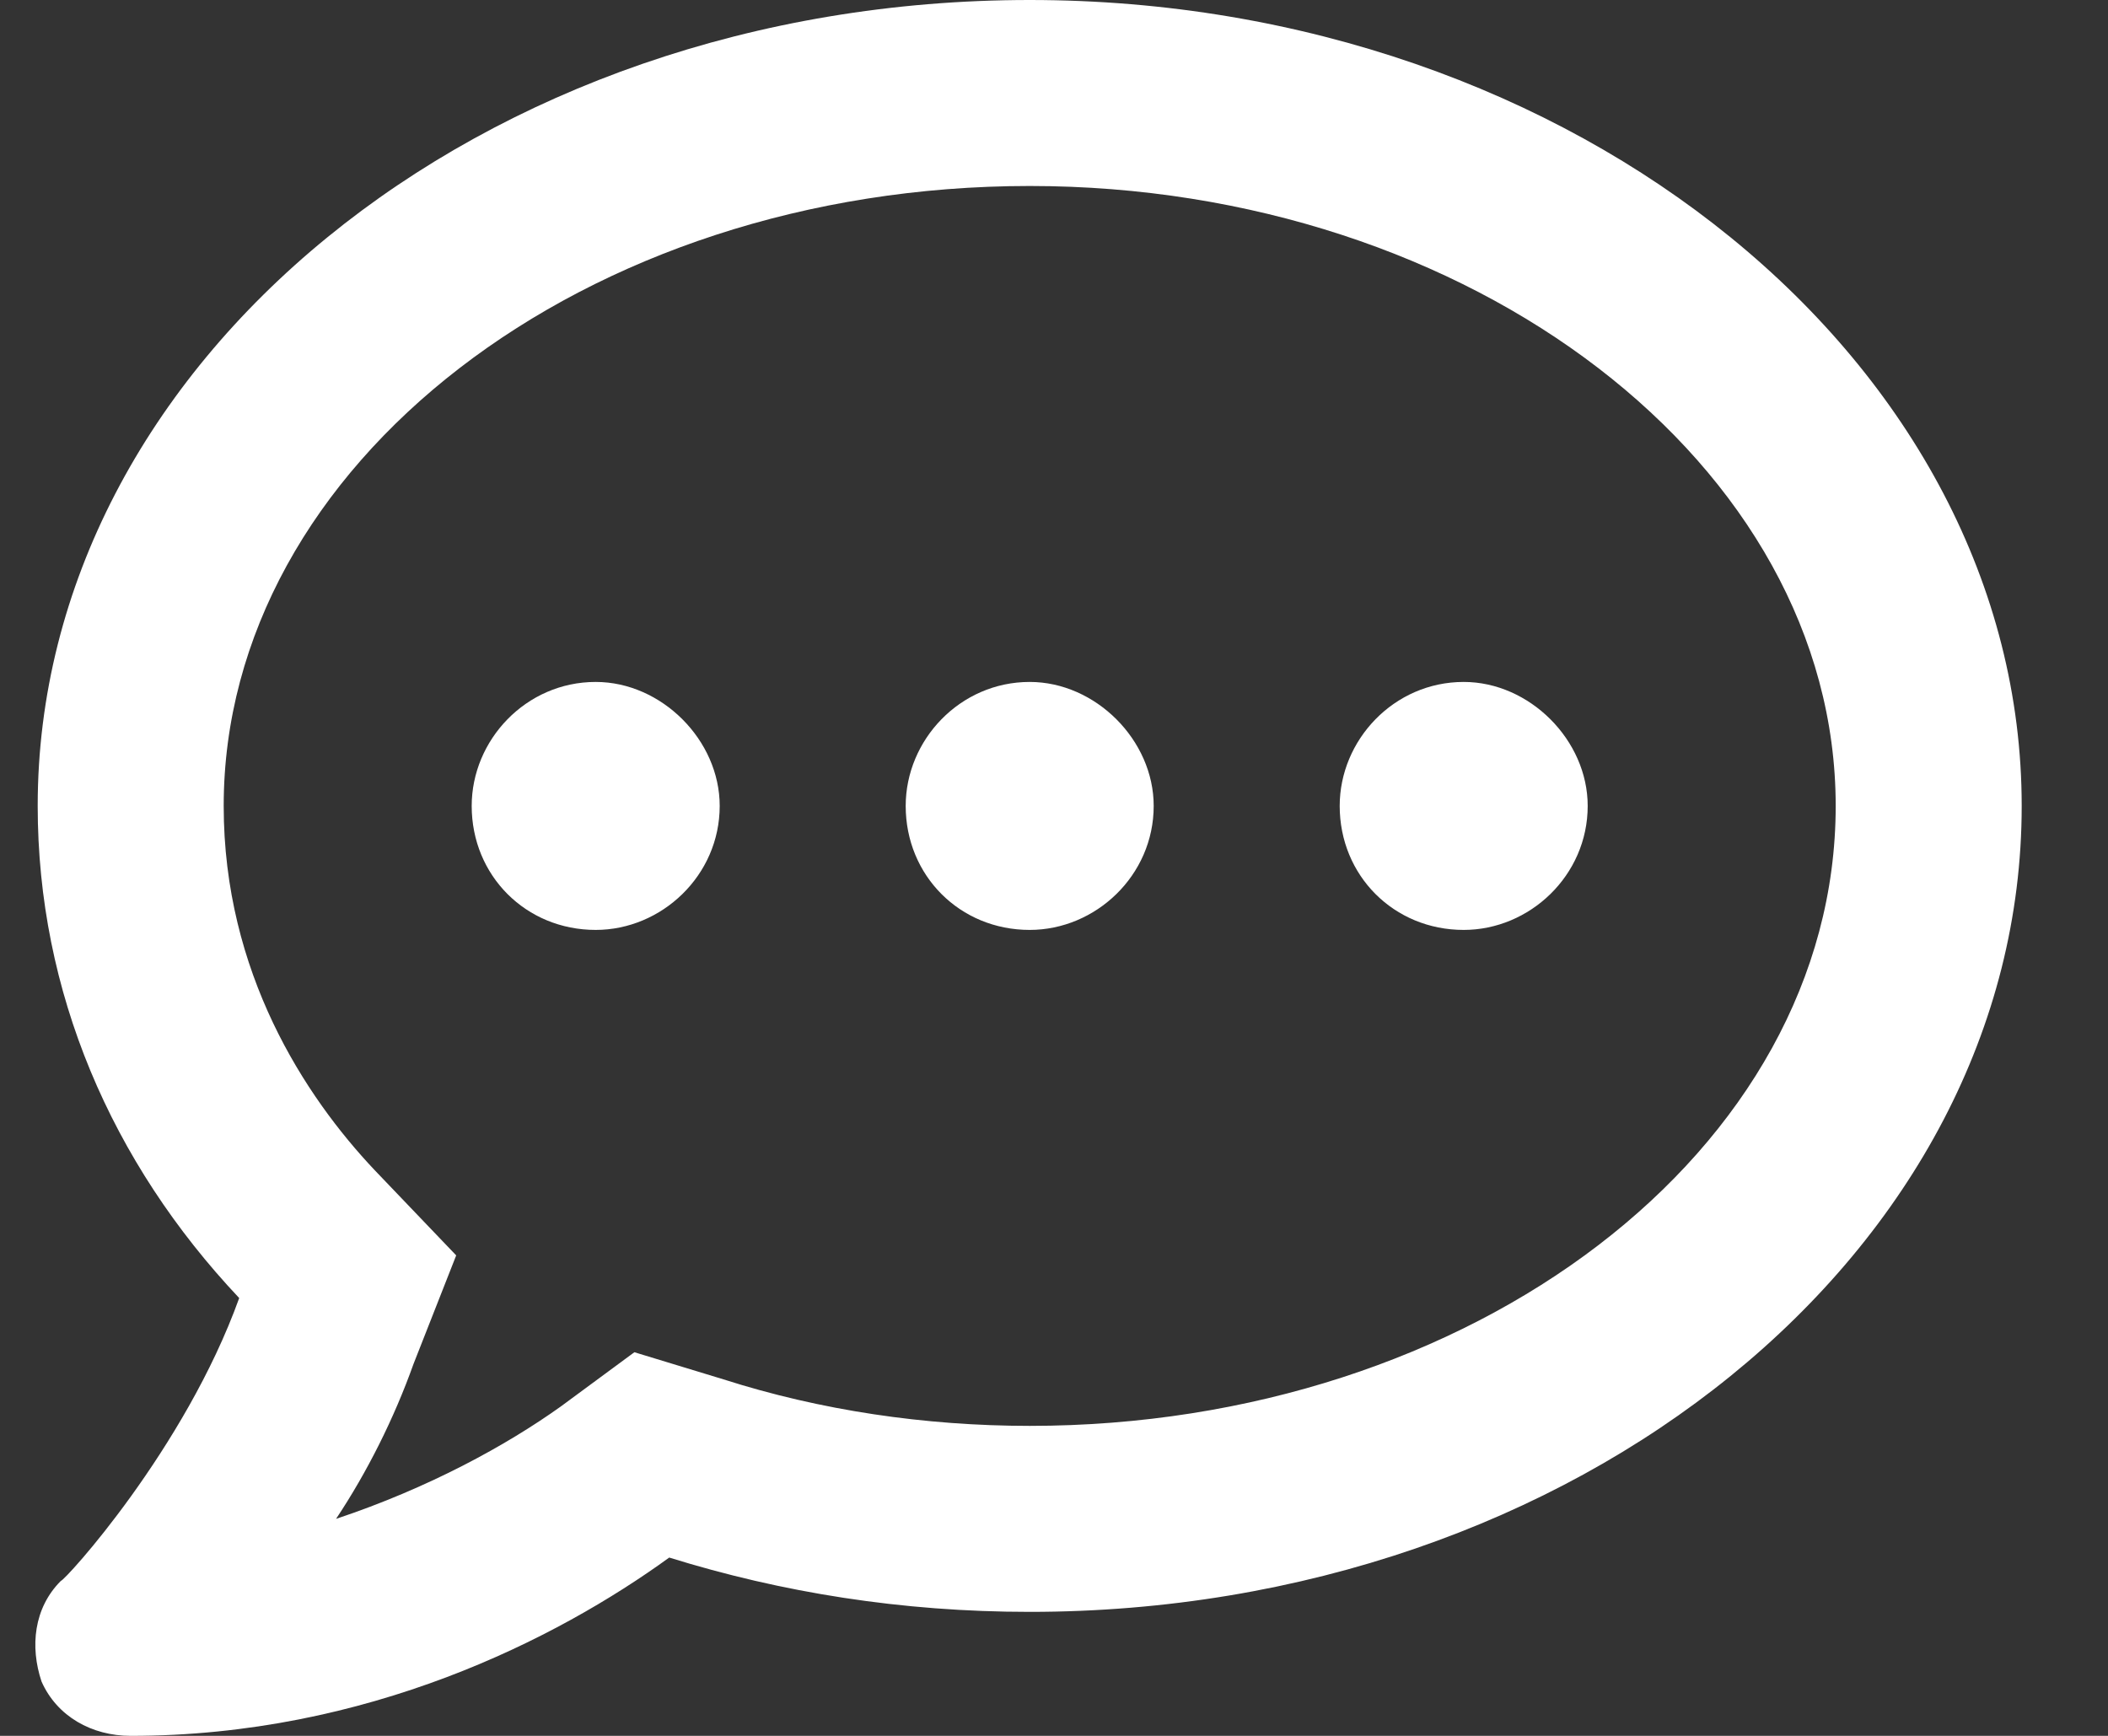 <svg width="17" height="14" viewBox="0 0 17 14" fill="none" xmlns="http://www.w3.org/2000/svg">
<rect x="0" y="0" width="17" height="14" fill="#333333" stroke="none"/>
<path d="M4.804 5.5C5.335 5.5 5.804 5.969 5.804 6.5C5.804 7.062 5.335 7.5 4.804 7.5C4.241 7.5 3.804 7.062 3.804 6.5C3.804 5.969 4.241 5.5 4.804 5.5ZM8.304 5.5C8.835 5.5 9.304 5.969 9.304 6.5C9.304 7.062 8.835 7.5 8.304 7.5C7.741 7.5 7.304 7.062 7.304 6.5C7.304 5.969 7.741 5.5 8.304 5.5ZM11.804 5.5C12.335 5.5 12.804 5.969 12.804 6.5C12.804 7.062 12.335 7.5 11.804 7.5C11.241 7.5 10.804 7.062 10.804 6.5C10.804 5.969 11.241 5.5 11.804 5.5ZM8.304 0C12.71 0 16.304 2.938 16.304 6.5C16.304 10.094 12.71 13 8.304 13C7.272 13 6.304 12.844 5.397 12.562C4.491 13.219 2.96 14 1.054 14C0.741 14 0.46 13.844 0.335 13.562C0.241 13.281 0.272 12.969 0.491 12.75C0.522 12.75 1.491 11.688 1.929 10.469C0.897 9.375 0.304 8 0.304 6.5C0.304 2.938 3.866 0 8.304 0ZM8.304 11.5C11.866 11.5 14.804 9.281 14.804 6.5C14.804 3.75 11.866 1.5 8.304 1.5C4.71 1.5 1.804 3.75 1.804 6.5C1.804 7.844 2.46 8.844 3.022 9.438L3.679 10.125L3.335 11C3.179 11.438 2.96 11.875 2.71 12.25C3.46 12 4.085 11.656 4.522 11.344L5.116 10.906L5.835 11.125C6.616 11.375 7.46 11.5 8.304 11.5Z" fill="white"/>
</svg>

